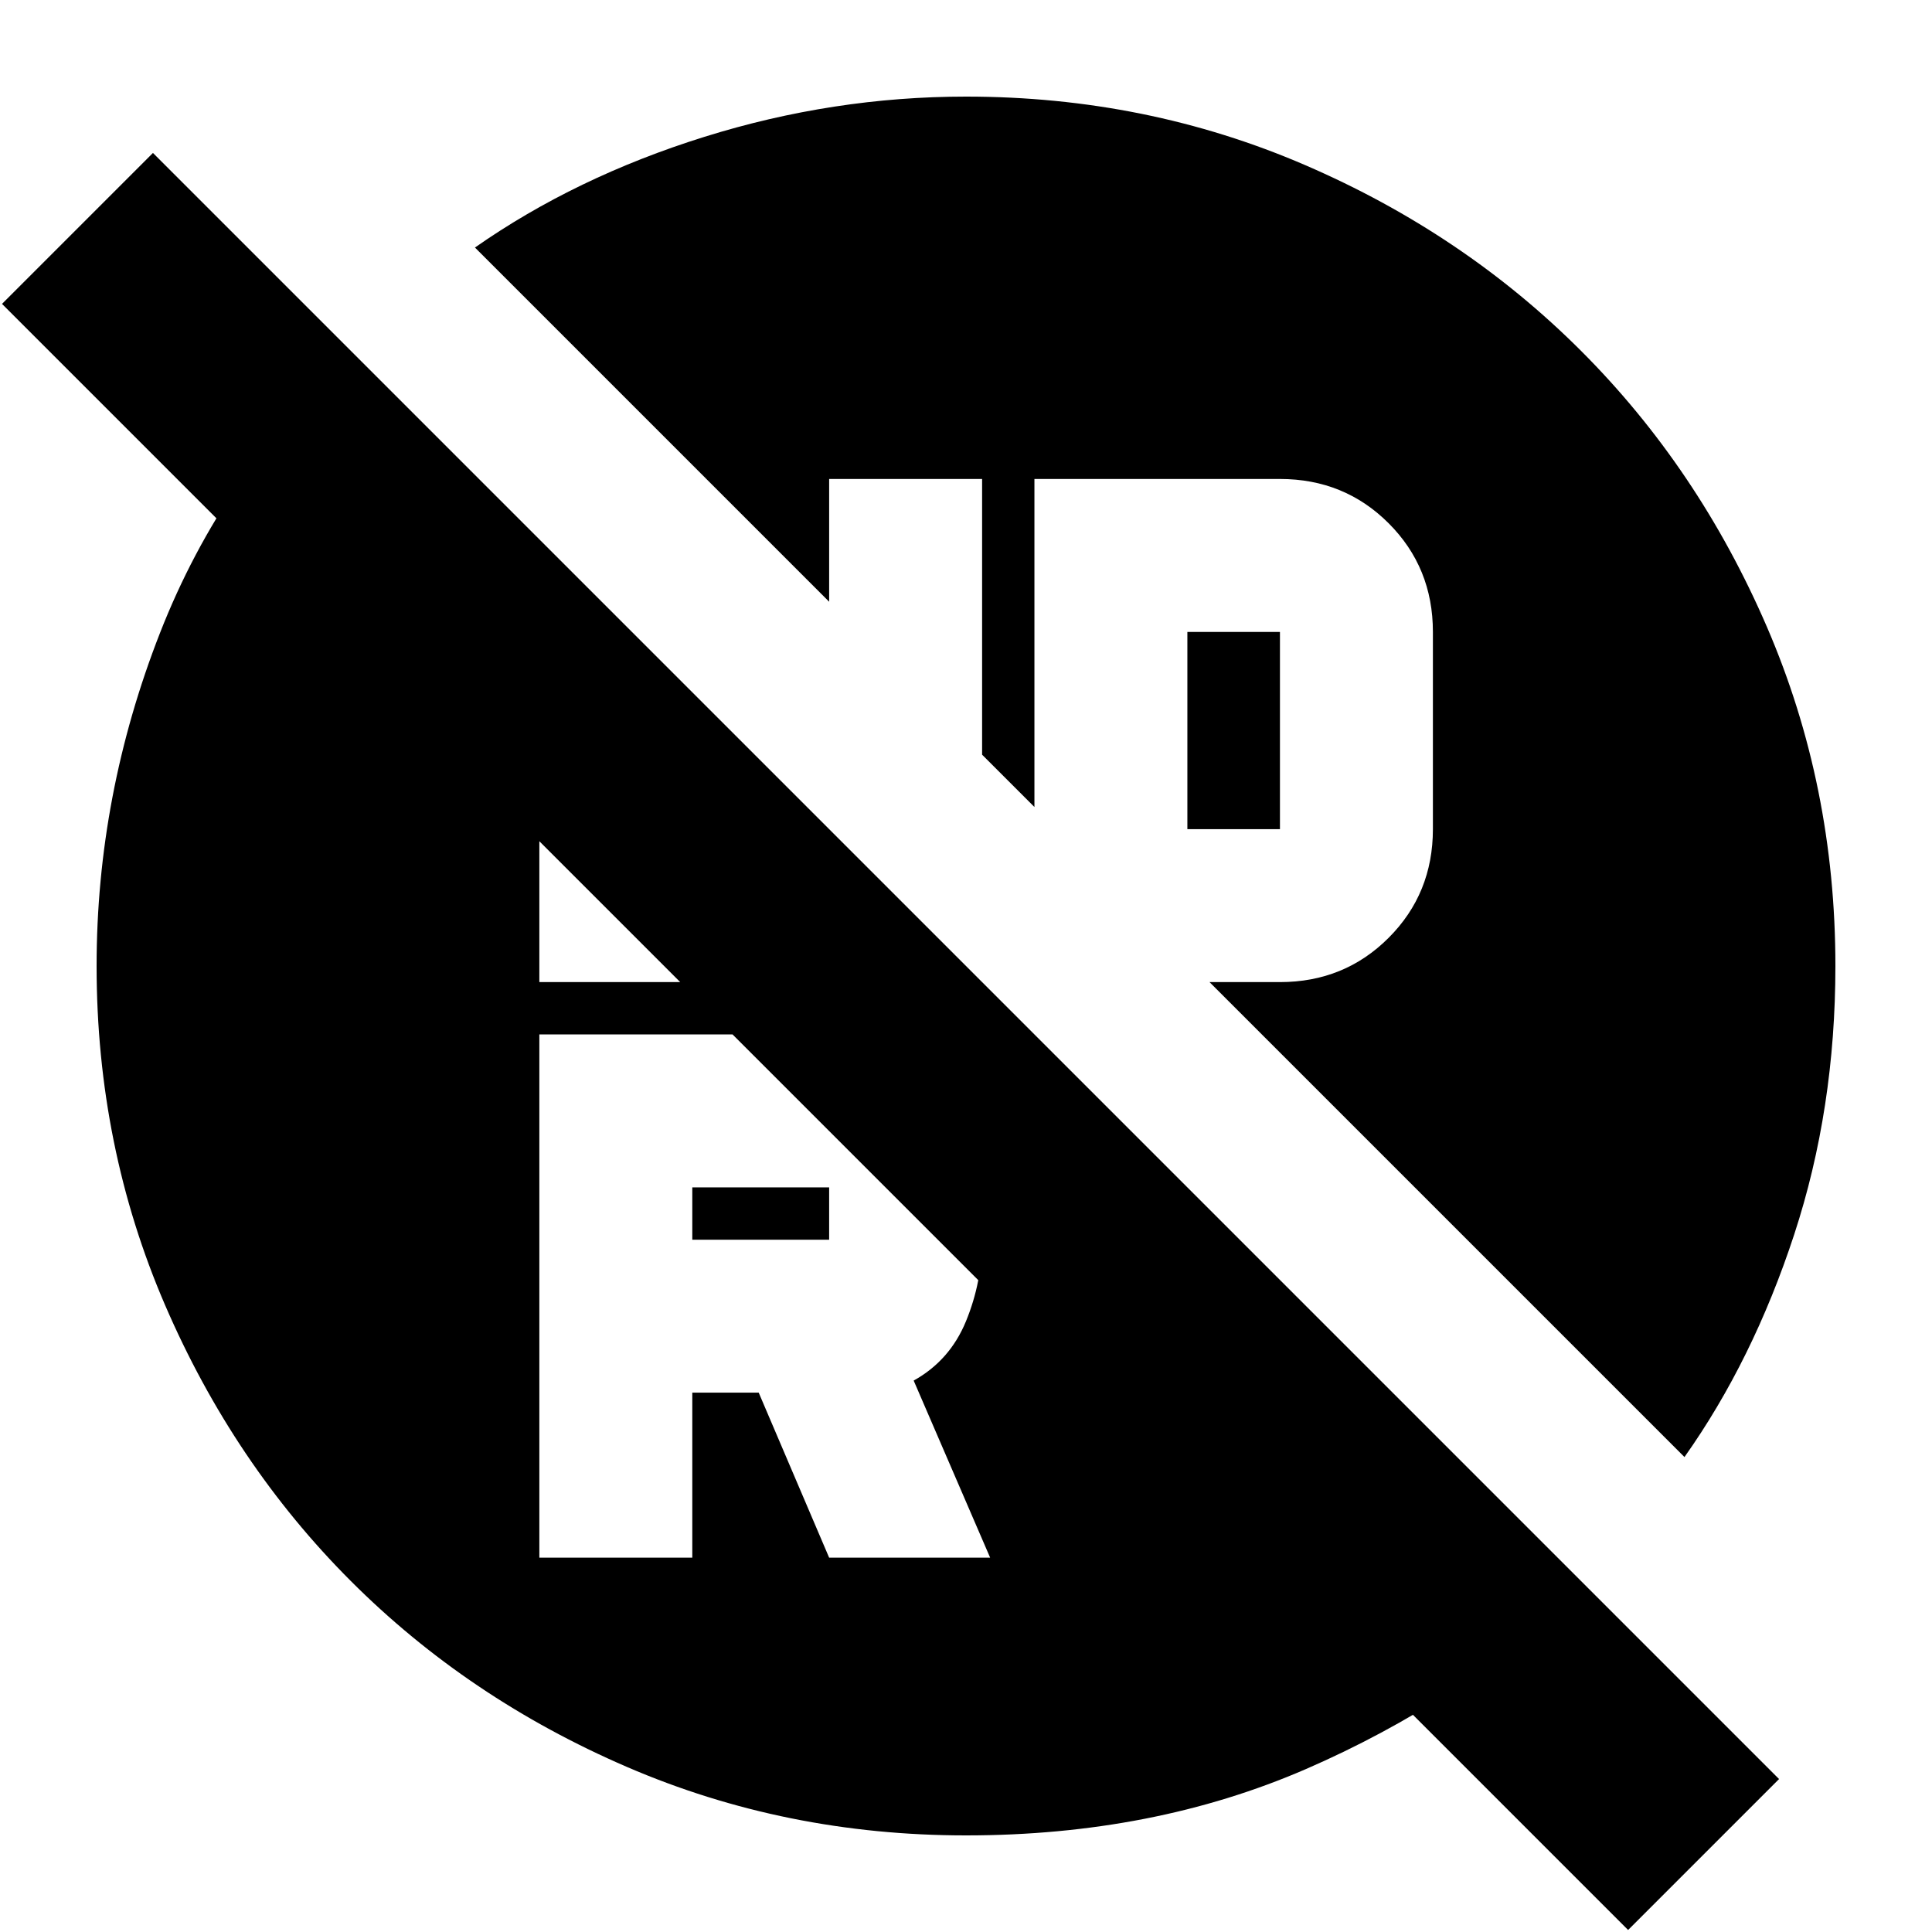 <svg xmlns="http://www.w3.org/2000/svg" height="24" viewBox="0 -960 960 960" width="24"><path d="M590-548h46v-98h-46v98ZM344-344h68v-26h-68v26Zm-76 158h76v-82h33l35 82h80l-38-88q18-10 26-29.5t8-40.5v-26q0-31.667-22.167-53.833Q443.667-446 412-446H268v260Zm0-286h76v-70l-76-76v146ZM480-48q-89.64 0-168.48-34.02-78.84-34.02-137.16-92.34-58.32-58.32-92.34-137.16T48-480q0-85 31.5-165.5T175-784l613 613q-63 57-139 90T480-48ZM809-1 1-809l75-75L884-76 809-1Zm28-235L601-472h35q32 0 54-22t22-54v-98q0-32-22-54t-54-22H514v163l-26-26v-137h-76v61L236-837q50-35 114-55t130-20q89.64 0 168.48 34.02 78.84 34.02 137.16 92.34 58.32 58.32 92.34 137.16T912-480q0 71-20.5 133.5T837-236Z"/></svg>